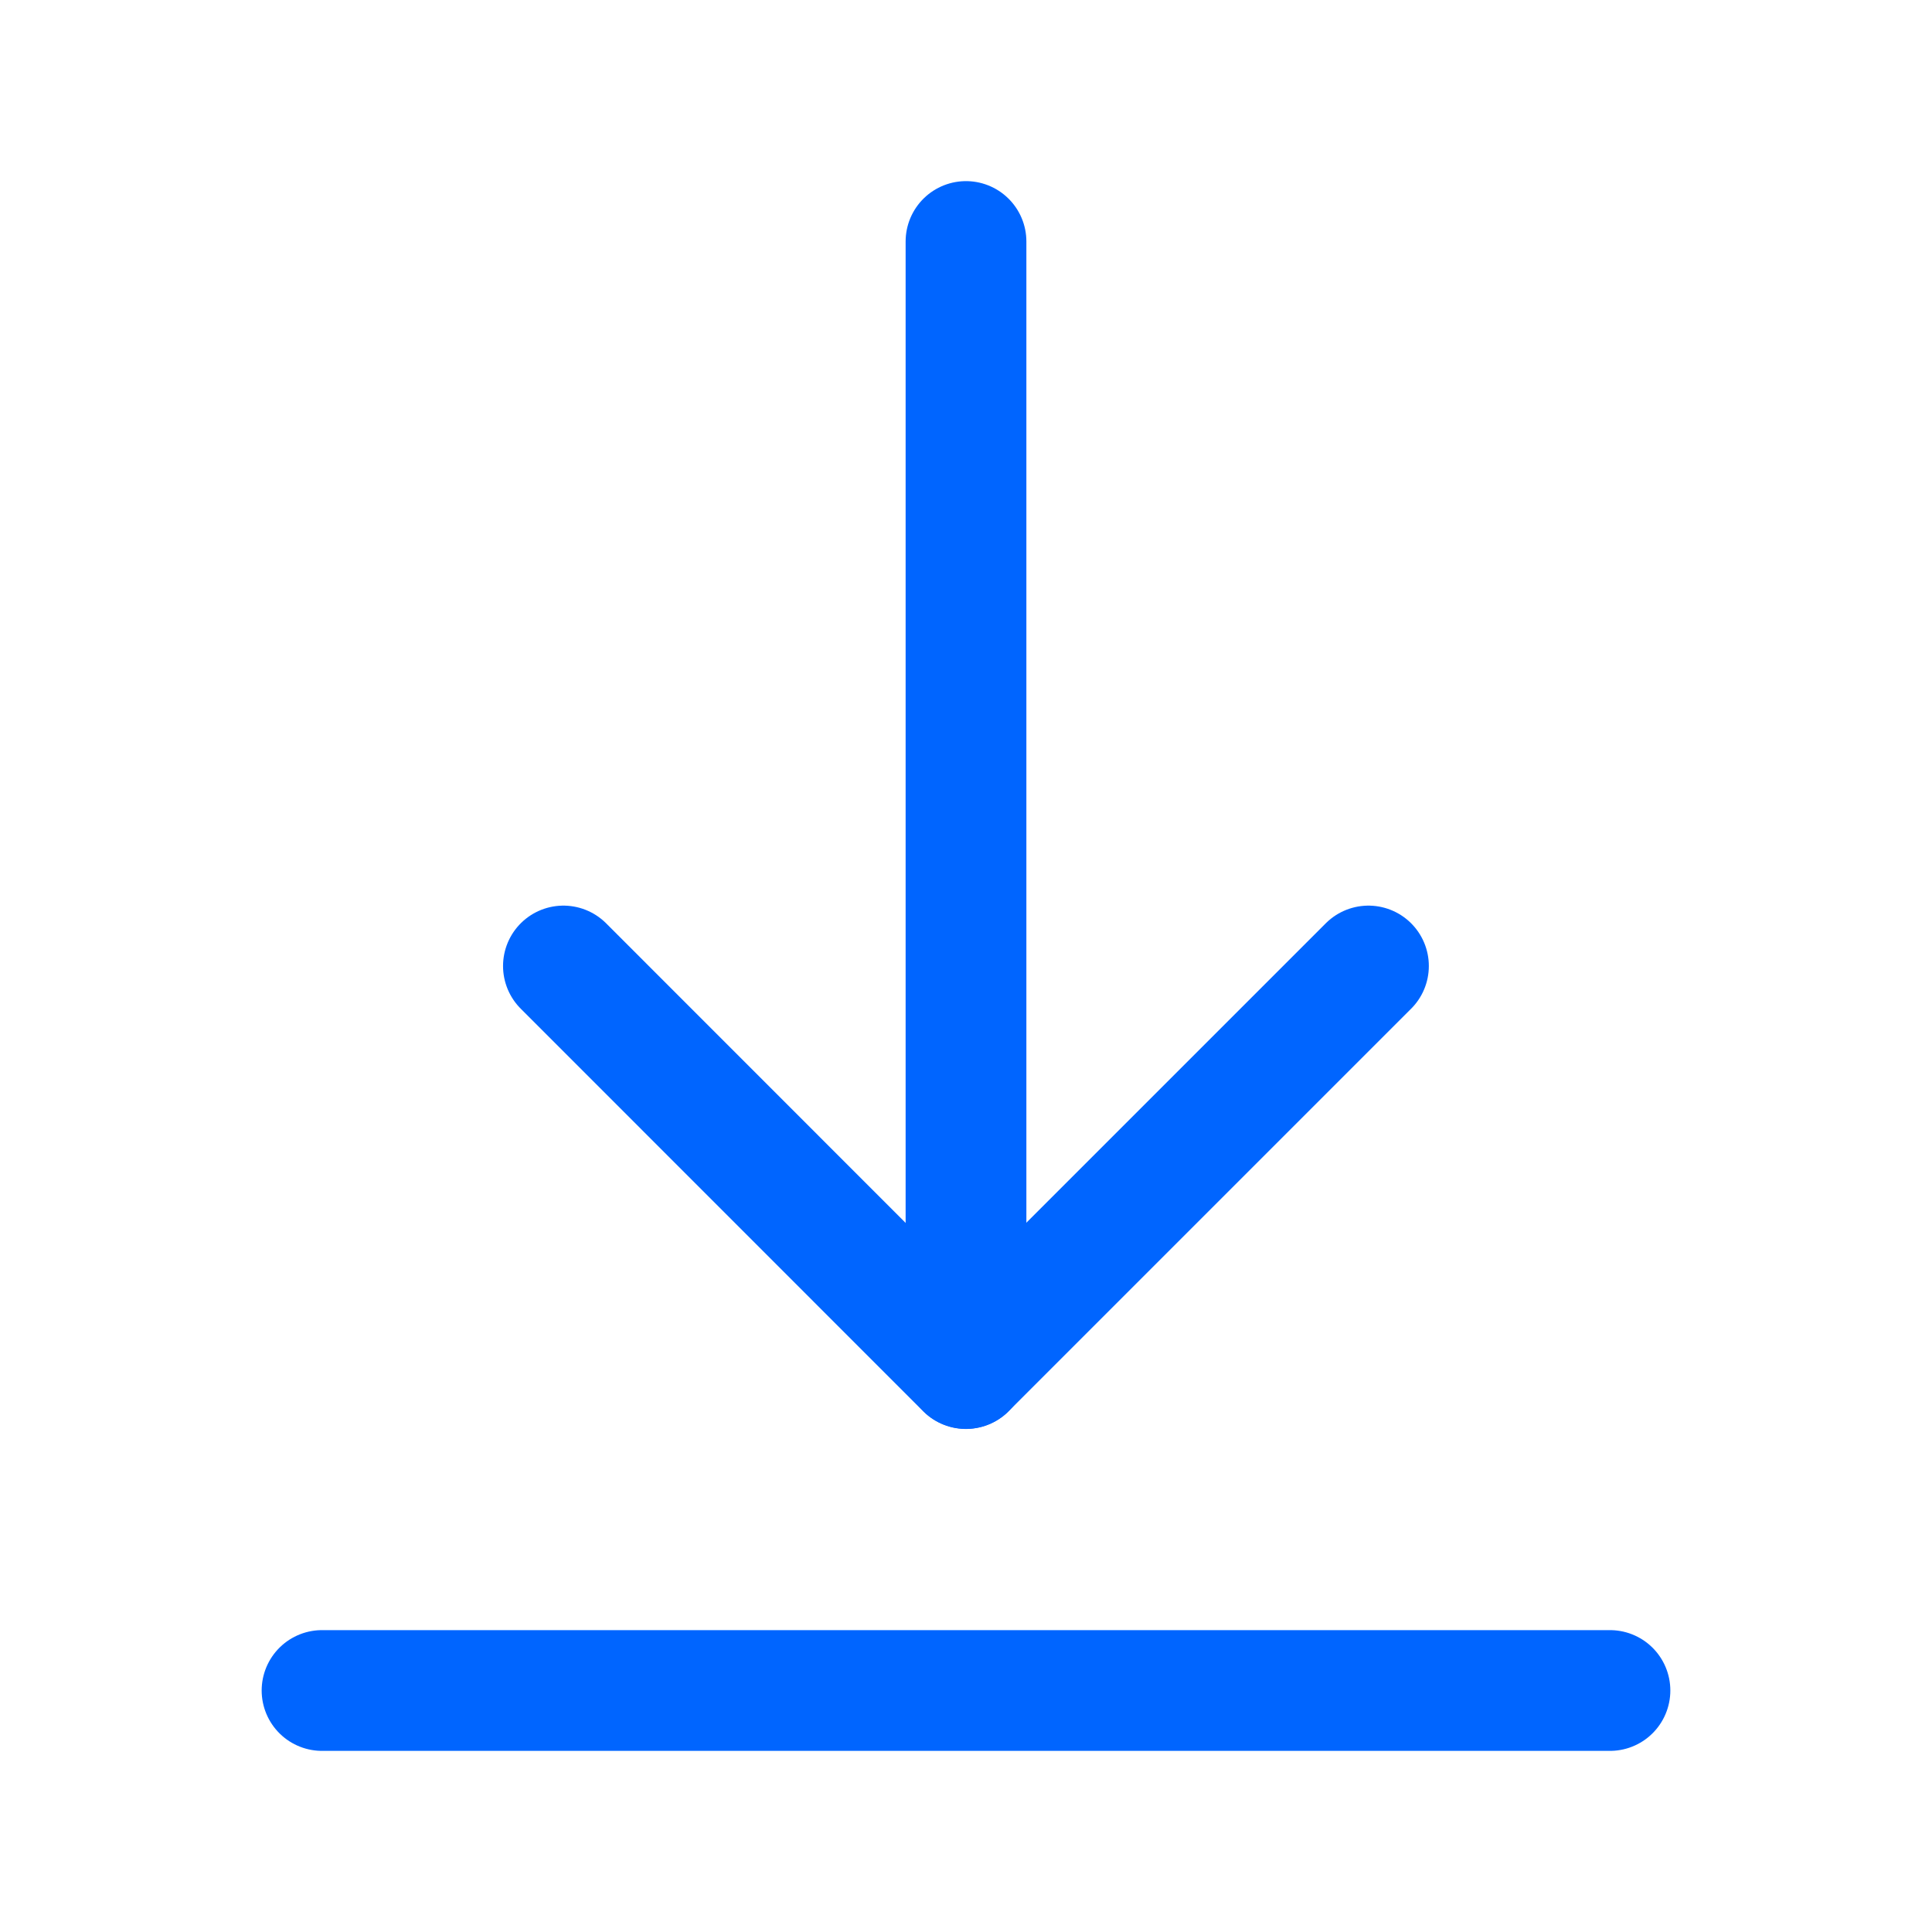 <svg width="16" height="16" viewBox="0 0 16 16" fill="none" xmlns="http://www.w3.org/2000/svg">
<path d="M8 11.333V2" stroke="#0065FF" stroke-linecap="round" stroke-linejoin="round"/>
<path d="M13.333 14H2.667" stroke="#0065FF" stroke-linecap="round" stroke-linejoin="round"/>
<path d="M11.333 8L7.999 11.334L4.666 8" stroke="#0065FF" stroke-linecap="round" stroke-linejoin="round"/>
</svg>
